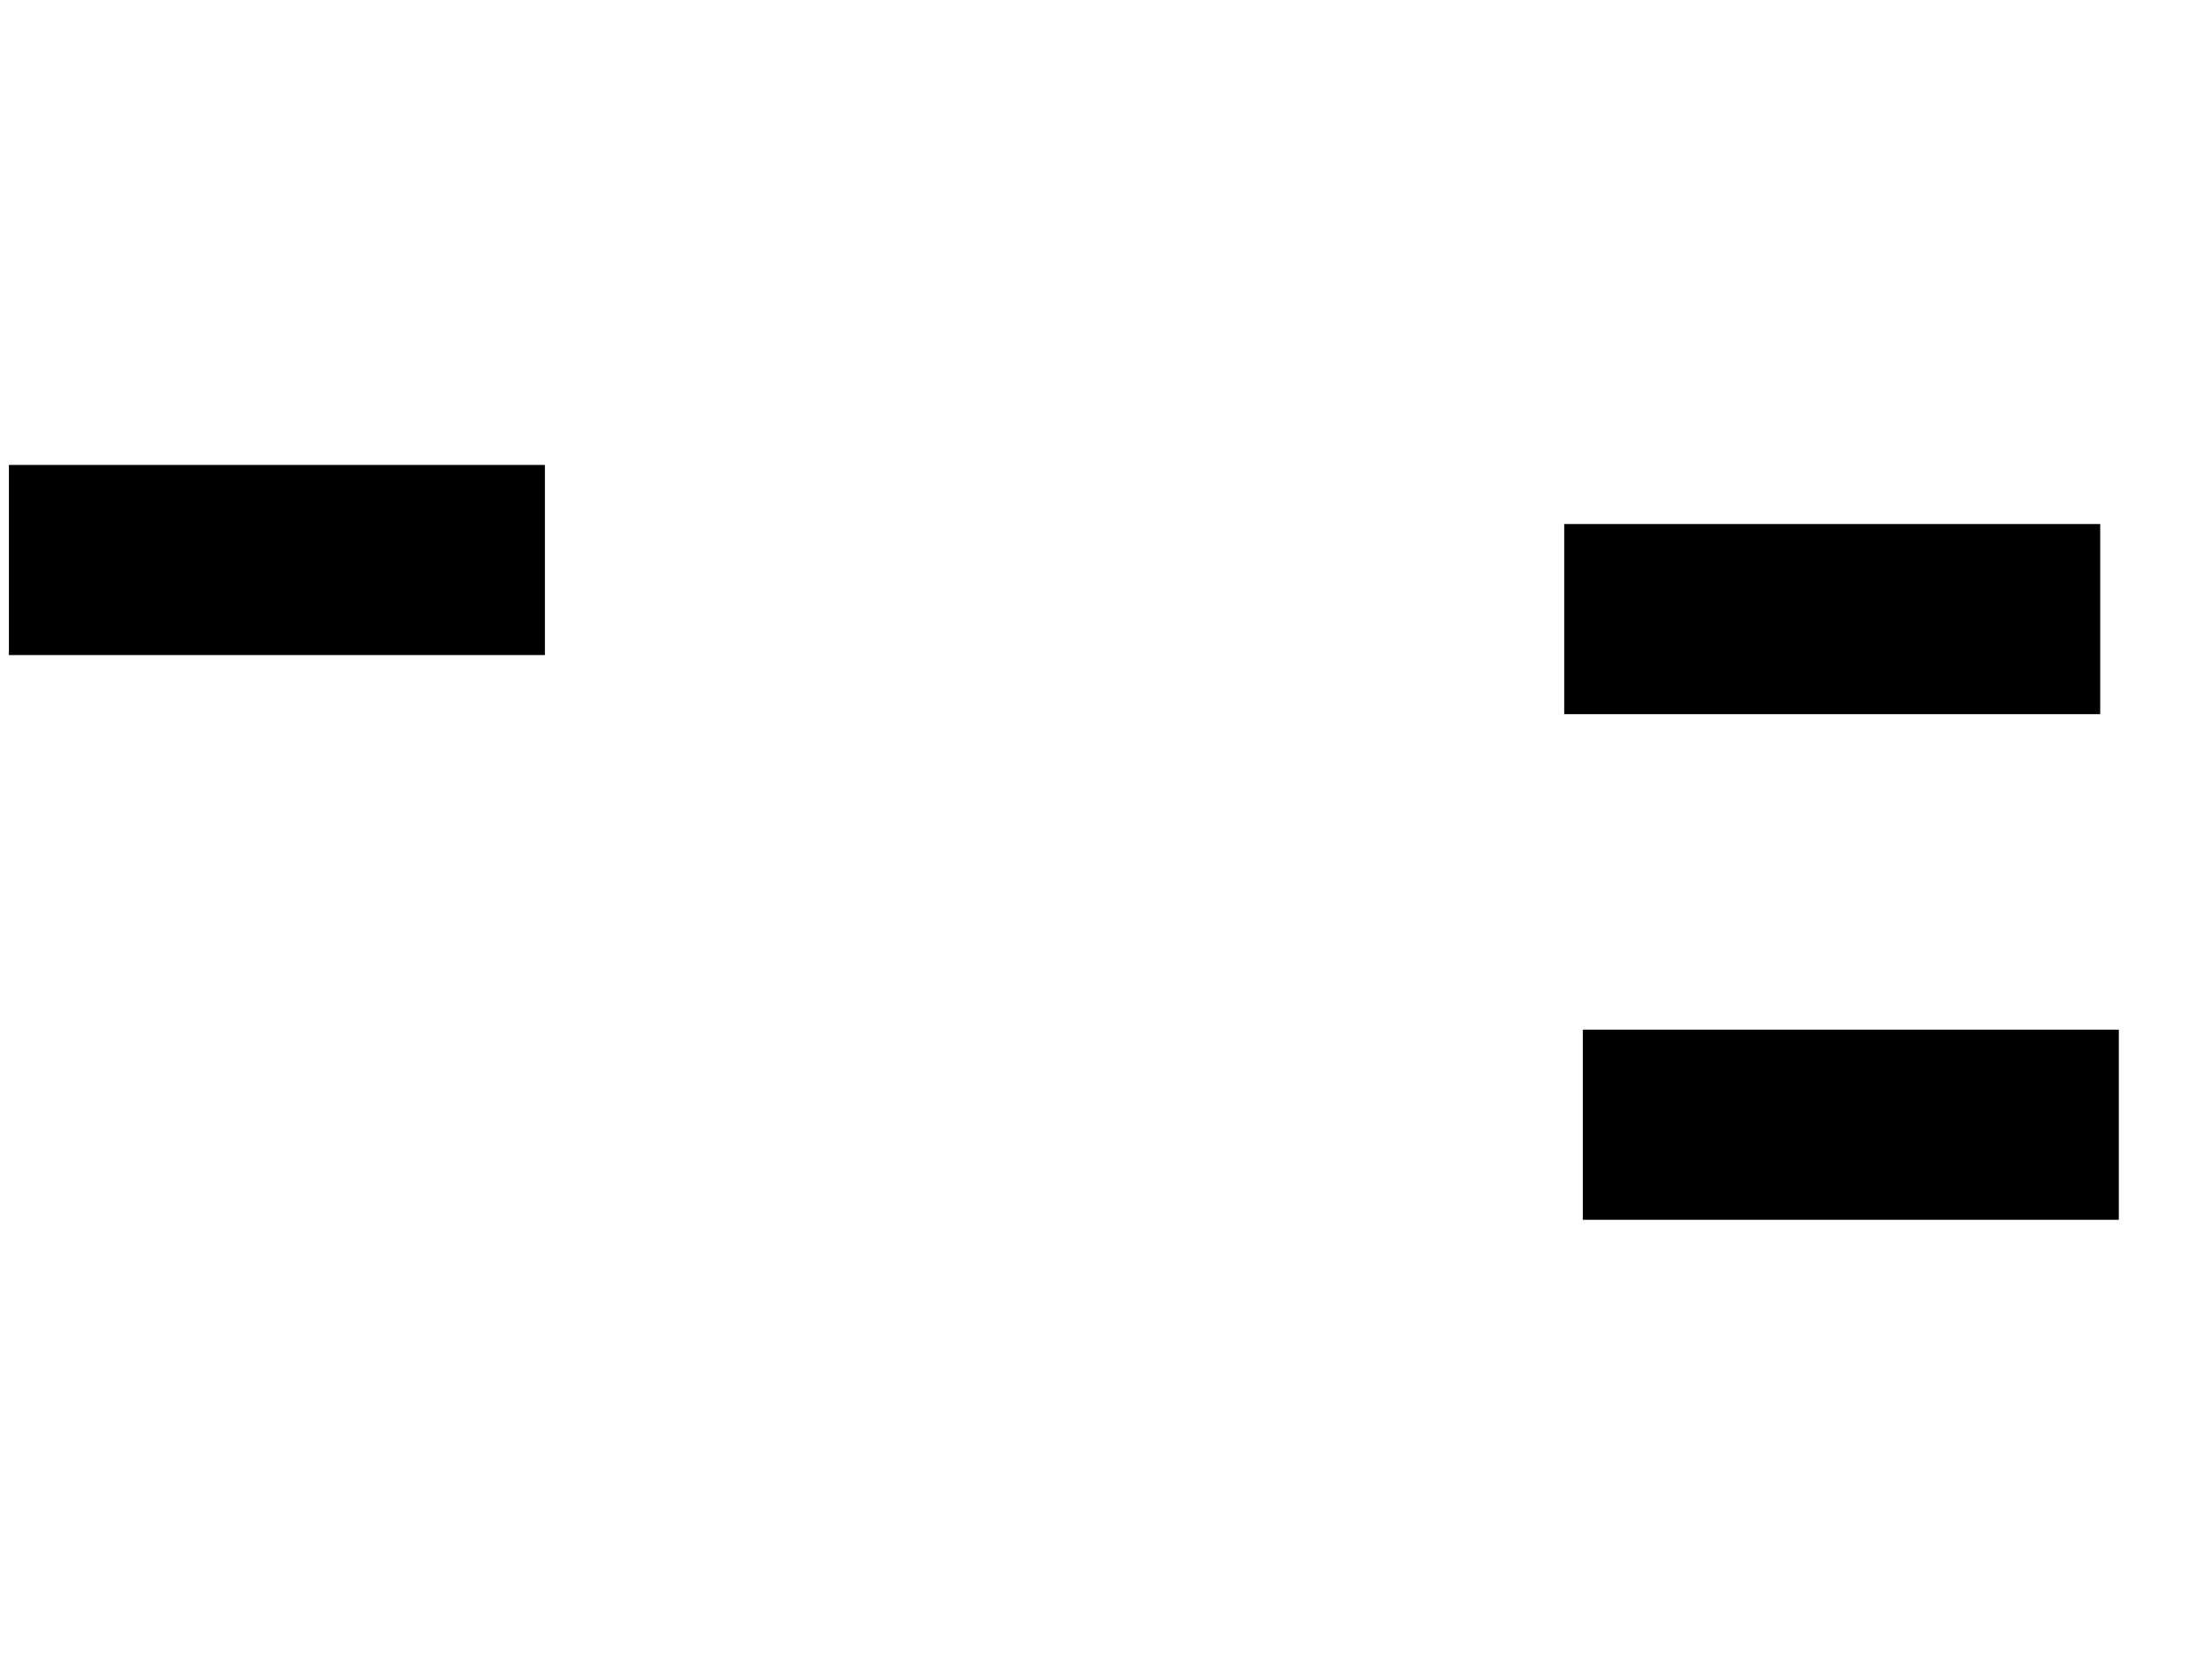 <svg xmlns="http://www.w3.org/2000/svg" width="1175" height="881">
 <!-- Created with Image Occlusion Enhanced -->
 <g>
  <title>Labels</title>
 </g>
 <g>
  <title>Masks</title>
  <rect stroke="#000000" id="4363347140aa4cb6a0d29e7308c4f3af-ao-1" height="100" width="283.721" y="278.884" x="831.395" fill="#0"/>
  <rect id="4363347140aa4cb6a0d29e7308c4f3af-ao-2" stroke="#000000" height="100" width="283.721" y="247.488" x="5.233" fill="#0"/>
  
  <rect id="4363347140aa4cb6a0d29e7308c4f3af-ao-4" stroke="#000000" height="100" width="283.721" y="547.488" x="841.279" fill="#0"/>
 </g>
</svg>